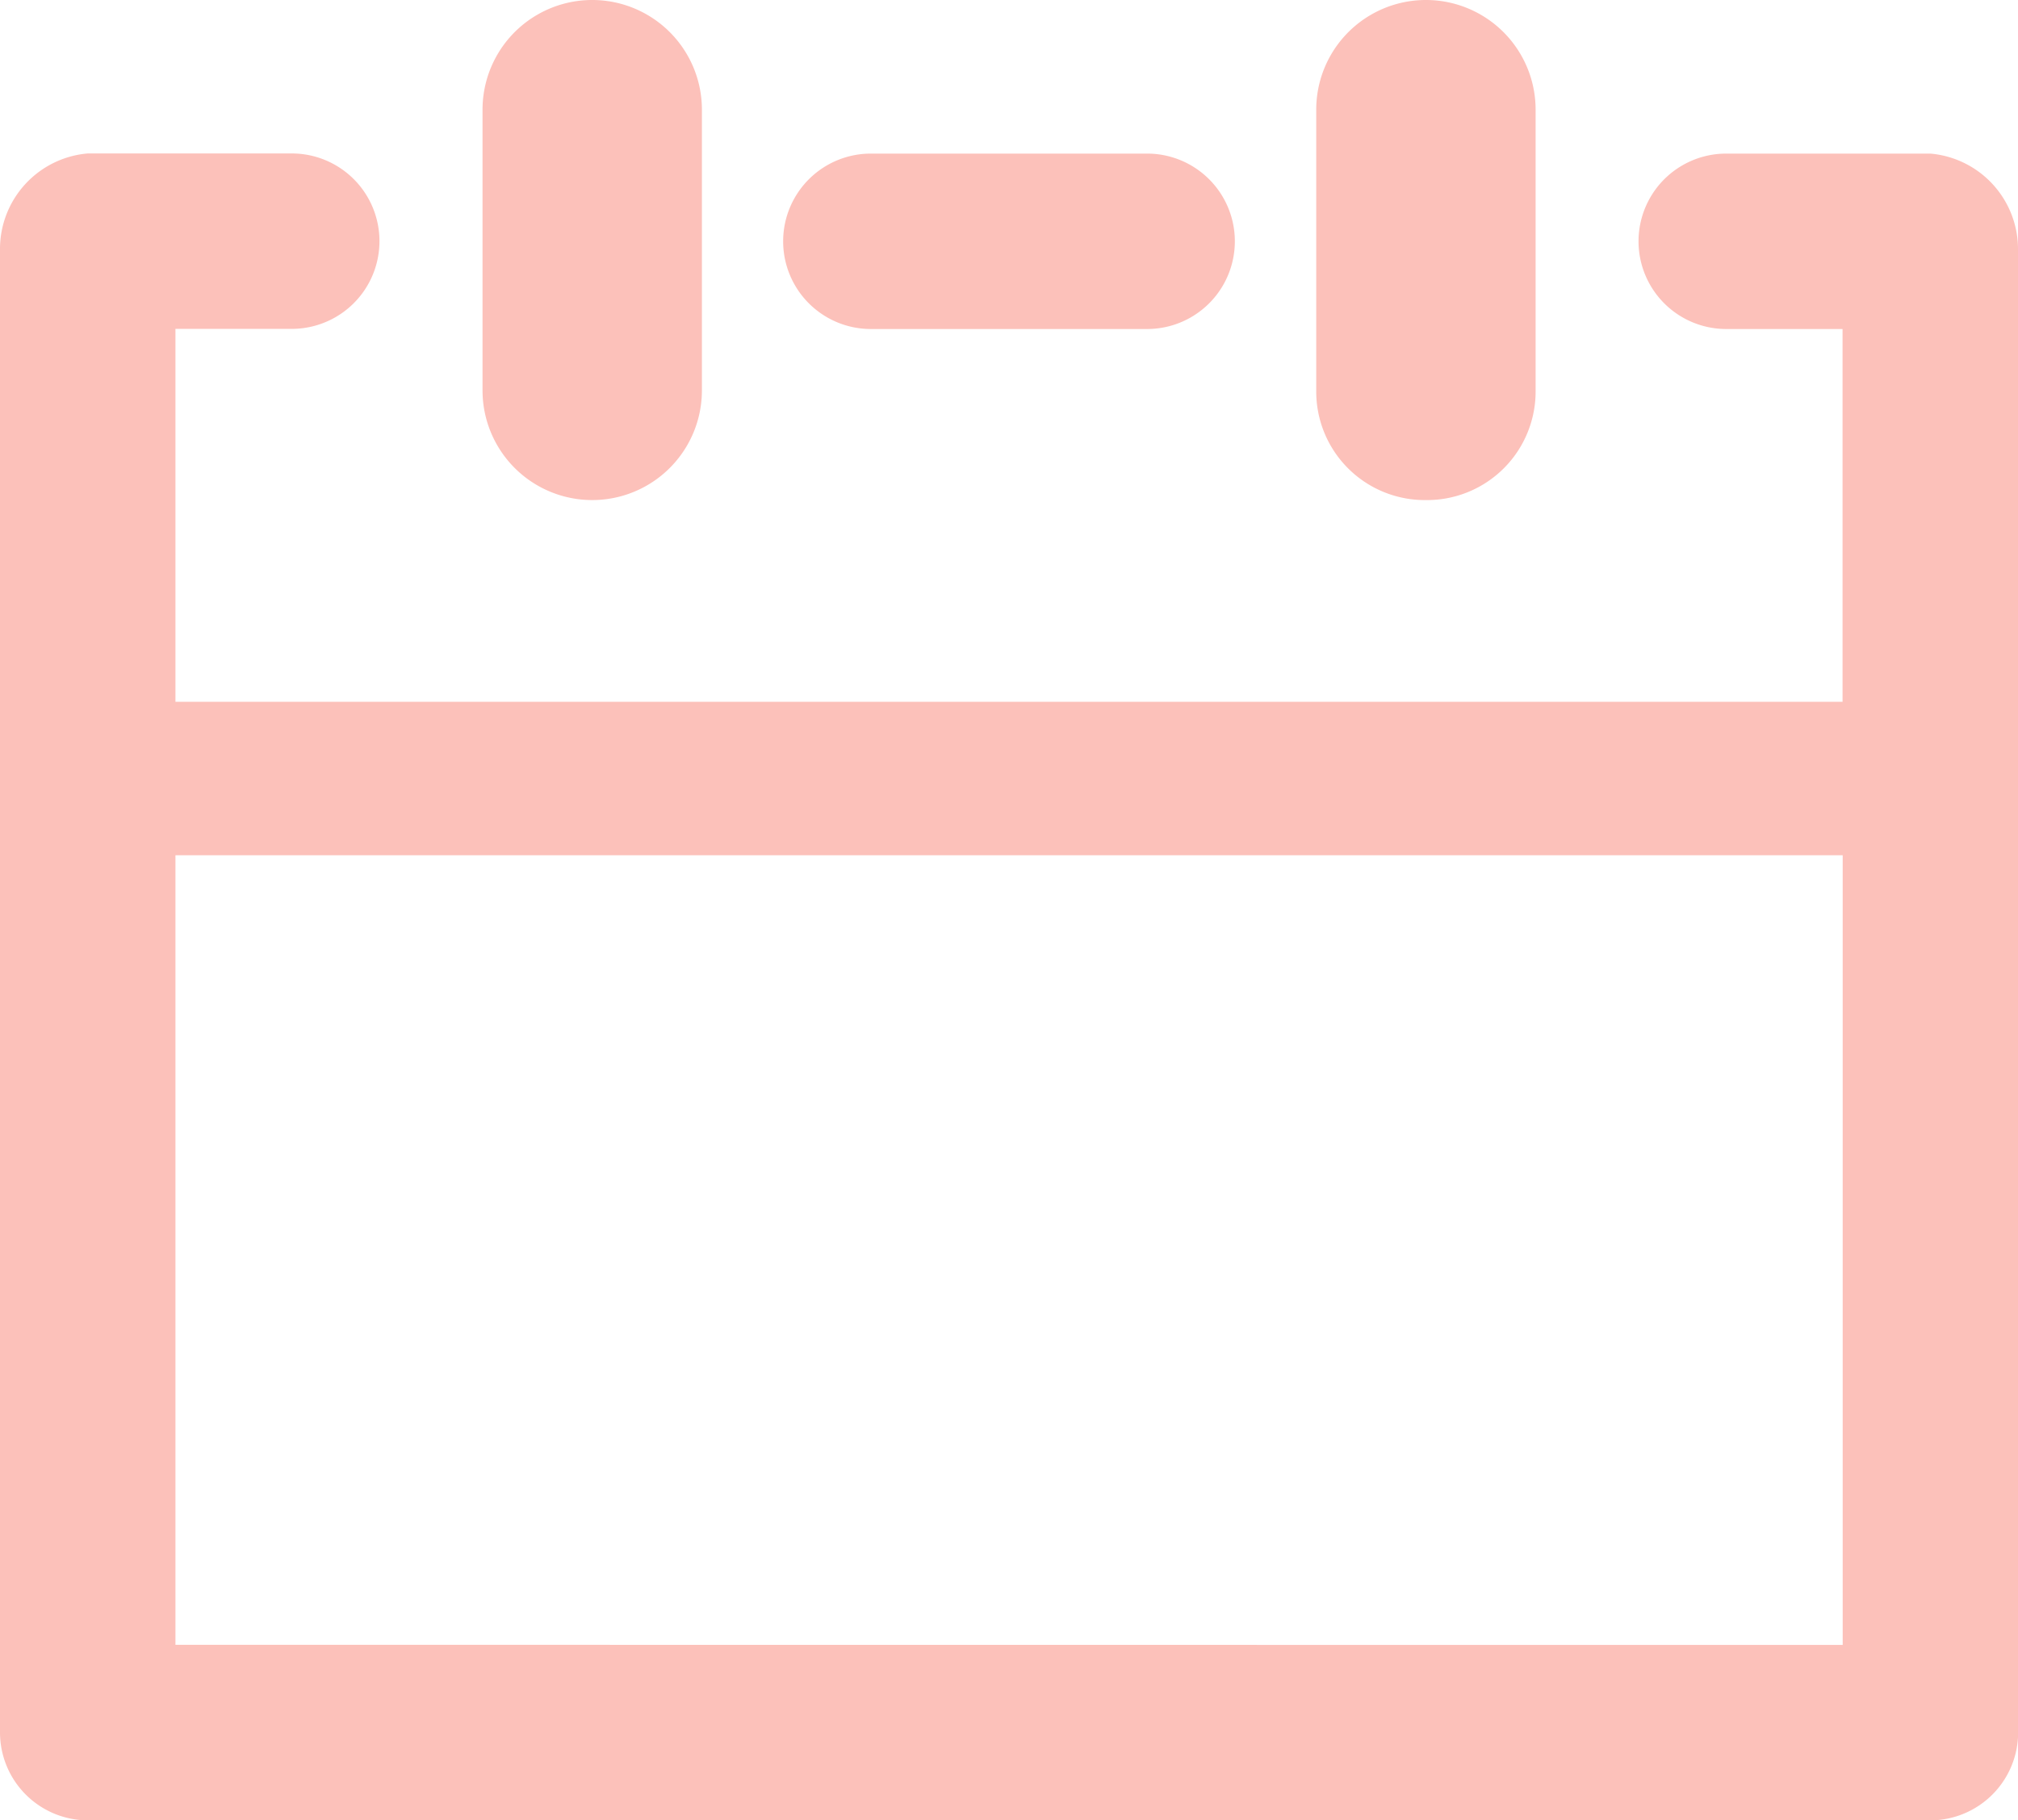 <svg xmlns="http://www.w3.org/2000/svg" width="14.332" height="12.93" viewBox="0 0 14.332 12.93"><defs><style>.a{fill:#fcc1ba;}</style></defs><g transform="translate(4 -4)"><path class="a" d="M3.427,6.773V4.779a.779.779,0,0,1,1.558,0V6.773a.779.779,0,0,1-1.558,0Zm6.7.779a.771.771,0,0,0,.779-.779V4.779a.779.779,0,0,0-1.558,0V6.773A.771.771,0,0,0,10.126,7.552Zm4.206-1.776V16.307a.625.625,0,0,1-.623.623H.623A.625.625,0,0,1,0,16.307V5.776A.681.681,0,0,1,.623,5.09H2.072a.623.623,0,0,1,0,1.246H1.246V8.985H13.086V6.337H12.26a.623.623,0,0,1,0-1.246h1.449A.681.681,0,0,1,14.332,5.776Zm-1.246,9.908V10.075H1.246v5.608Zm-6.9-9.347H8.147a.623.623,0,1,0,0-1.246H6.185a.623.623,0,0,0,0,1.246Z" transform="translate(-4)"/></g></svg>